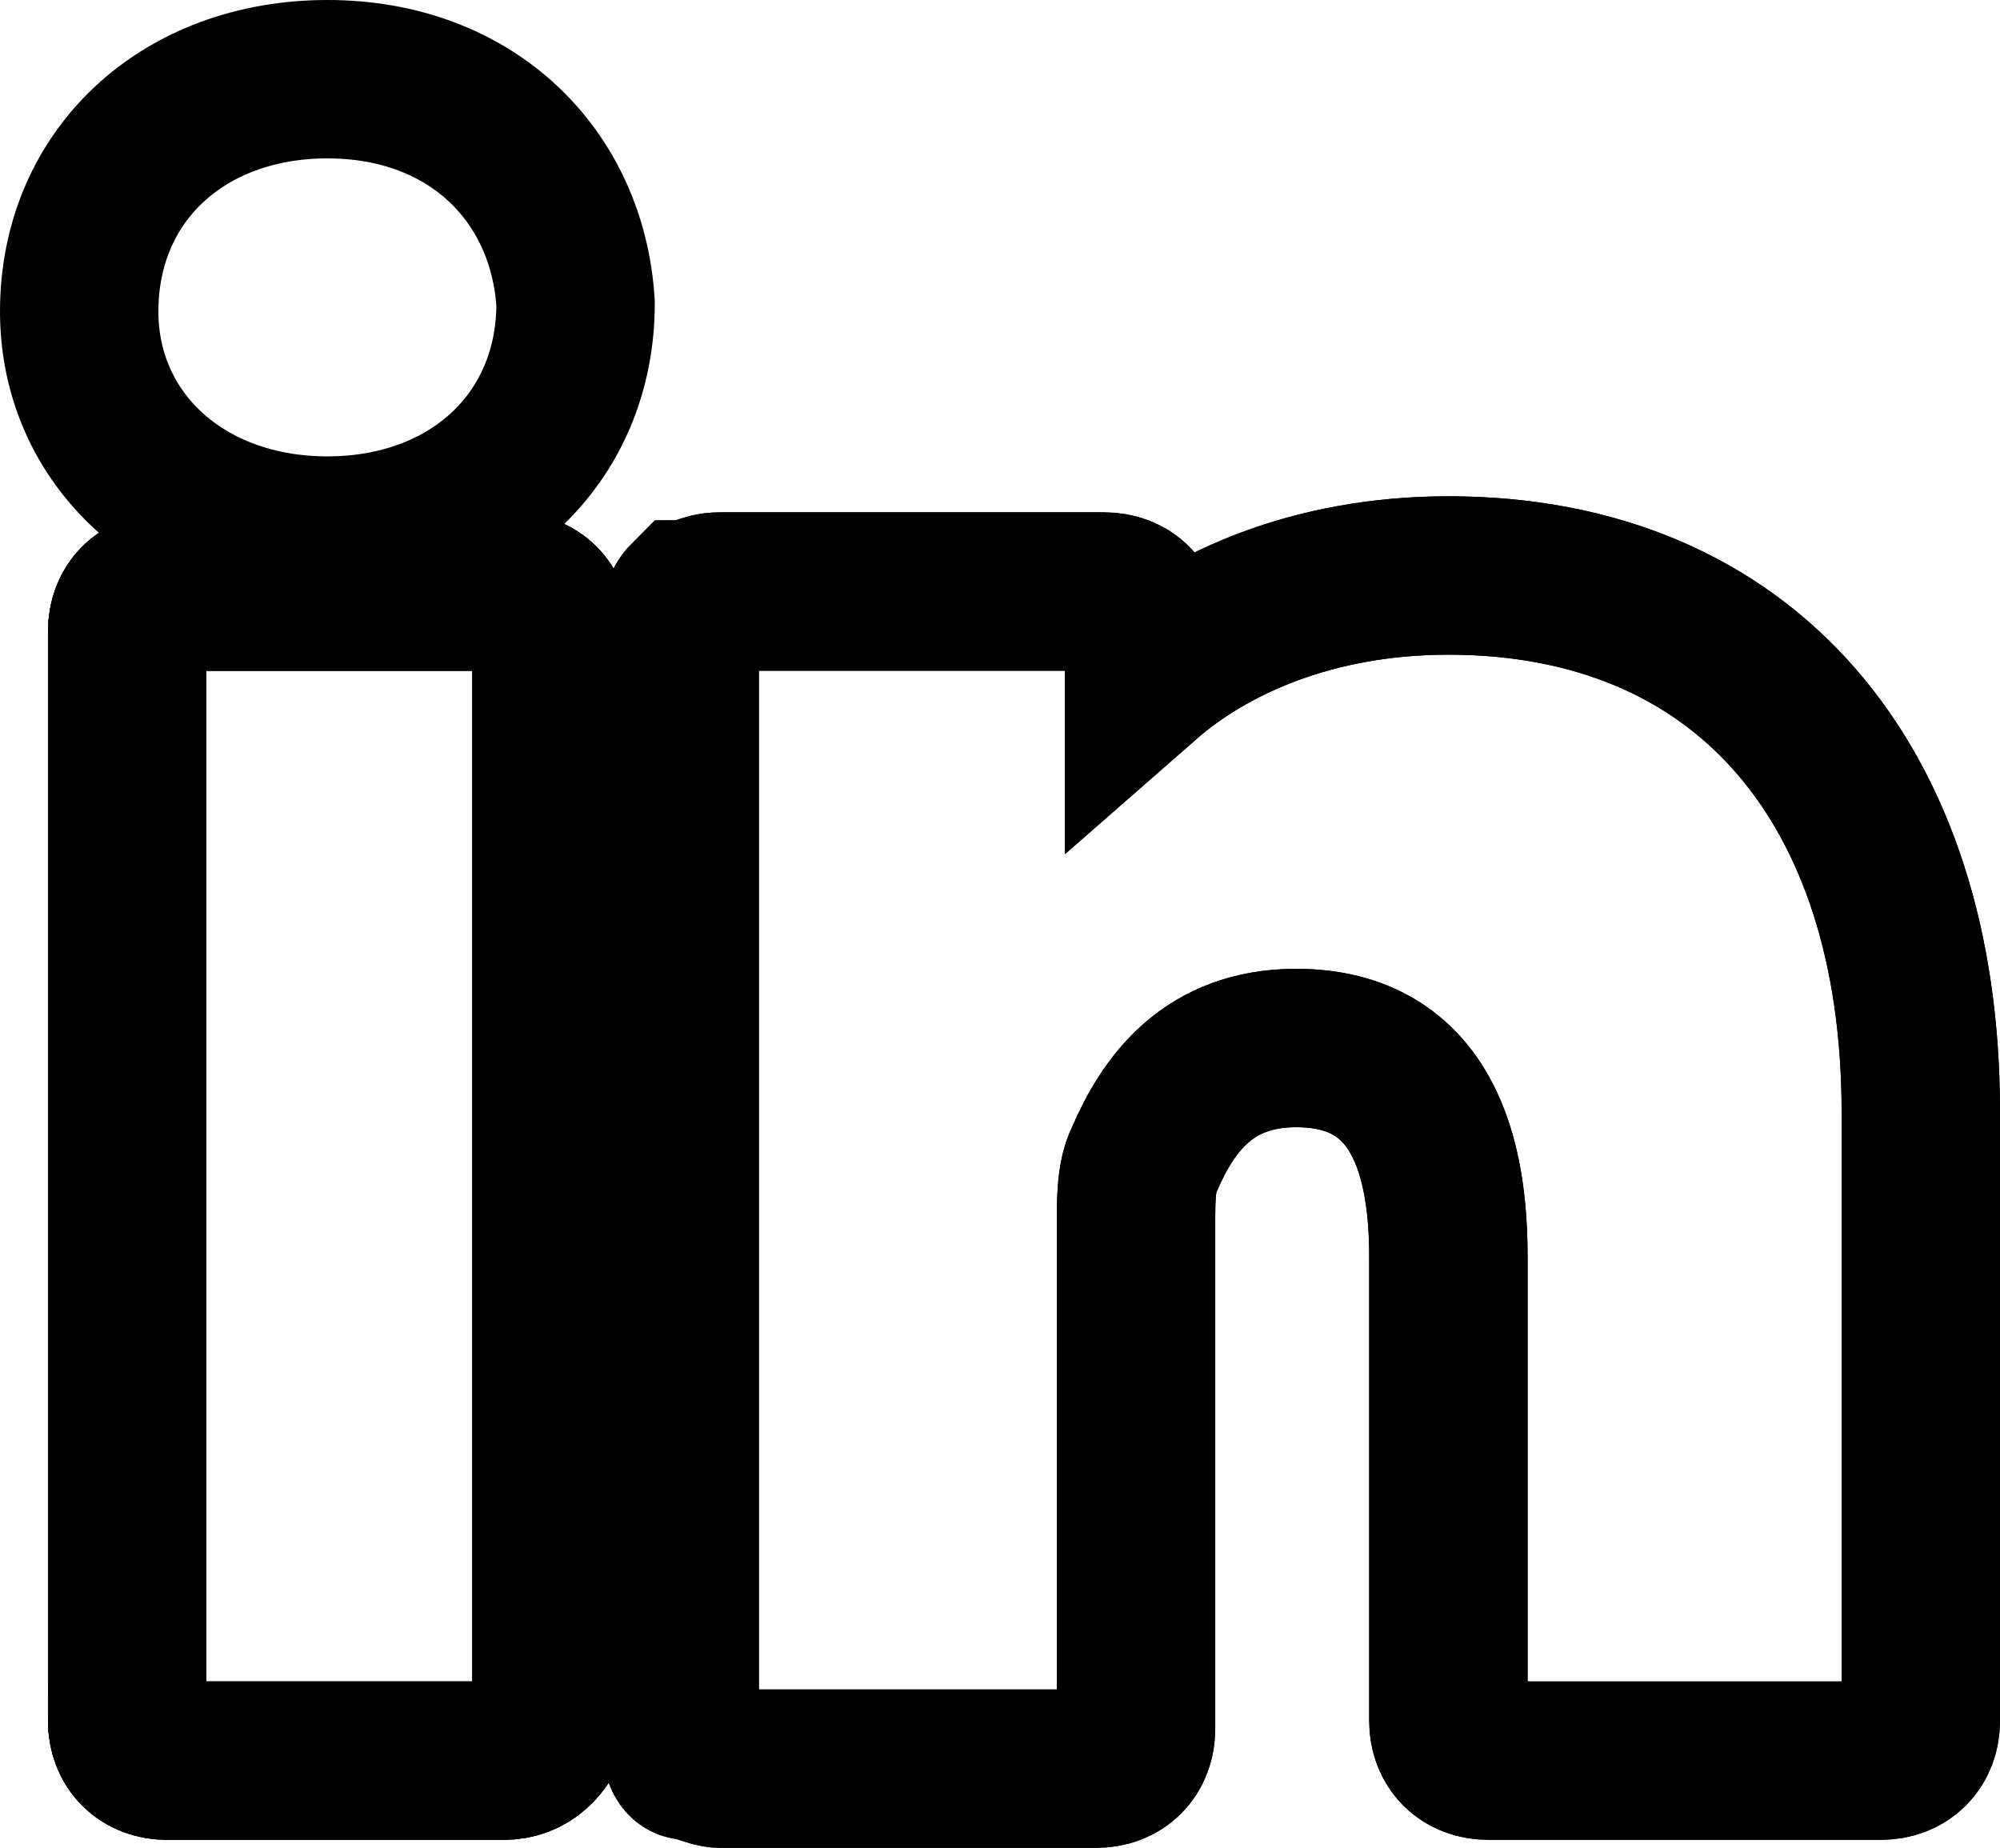 <?xml version="1.0" encoding="utf-8"?>
<!-- Generator: Adobe Illustrator 17.0.2, SVG Export Plug-In . SVG Version: 6.00 Build 0)  -->
<!DOCTYPE svg PUBLIC "-//W3C//DTD SVG 1.1//EN" "http://www.w3.org/Graphics/SVG/1.1/DTD/svg11.dtd">
<svg version="1.1" id="Layer_1" xmlns="http://www.w3.org/2000/svg" xmlns:xlink="http://www.w3.org/1999/xlink" x="0px" y="0px"
	 width="37.881px" height="34.999px" viewBox="-6.94 -5.449 37.881 34.999" enable-background="new -6.94 -5.449 37.881 34.999"
	 xml:space="preserve">
<g id="linkedin">
	<path fill="none" stroke="#000000" stroke-width="3" stroke-miterlimit="10" d="M2.597,27.898h-6.37
		c-0.455,0-0.758-0.303-0.758-0.758V6.514c0-0.455,0.303-0.758,0.758-0.758h6.521c0.455,0,0.758,0.303,0.758,0.758V27.14
		C3.355,27.595,3.052,27.898,2.597,27.898z"/>
	<path fill="none" stroke="#000000" stroke-width="3" stroke-miterlimit="10" d="M2.597,27.898h-6.37
		c-0.455,0-0.758-0.303-0.758-0.758V6.514c0-0.455,0.303-0.758,0.758-0.758h6.521c0.455,0,0.758,0.303,0.758,0.758V27.14
		C3.355,27.595,3.052,27.898,2.597,27.898z"/>
	<path fill="none" stroke="#000000" stroke-width="3" stroke-miterlimit="10" d="M2.597,27.898h-6.37
		c-0.455,0-0.758-0.303-0.758-0.758V6.514c0-0.455,0.303-0.758,0.758-0.758h6.521c0.455,0,0.758,0.303,0.758,0.758V27.14
		C3.355,27.595,3.052,27.898,2.597,27.898z"/>
	<path fill="none" stroke="#000000" stroke-width="3" stroke-miterlimit="10" d="M28.682,27.898h-7.431
		c-0.455,0-0.758-0.303-0.758-0.758v-8.796c0-1.82-0.455-3.943-2.882-3.943c-1.668,0-2.427,1.062-2.882,2.123
		c-0.152,0.303-0.152,0.758-0.152,1.213v9.555c0,0.455-0.303,0.758-0.758,0.758H6.692c-0.152,0-0.455-0.152-0.607-0.152
		s-0.152-0.607-0.152-0.758c0-0.151,0-18.957,0-20.626c0-0.152,0-0.455,0.152-0.607c0.152,0,0.303-0.152,0.607-0.152h7.28
		c0.455,0,0.758,0.303,0.758,0.758v0.91c1.213-1.062,3.185-1.972,5.763-1.972c5.611,0,8.948,3.943,8.948,10.161V27.14
		C29.441,27.595,29.137,27.898,28.682,27.898z"/>
	<path fill="none" stroke="#000000" stroke-width="3" stroke-miterlimit="10" d="M28.682,27.898h-7.431
		c-0.455,0-0.758-0.303-0.758-0.758v-8.796c0-1.82-0.455-3.943-2.882-3.943c-1.668,0-2.427,1.062-2.882,2.123
		c-0.152,0.303-0.152,0.758-0.152,1.213v9.555c0,0.455-0.303,0.758-0.758,0.758H6.692c-0.152,0-0.455-0.152-0.607-0.152
		s-0.152-0.607-0.152-0.758c0-0.151,0-18.957,0-20.626c0-0.152,0-0.455,0.152-0.607c0.152,0,0.303-0.152,0.607-0.152h7.28
		c0.455,0,0.758,0.303,0.758,0.758v0.91c1.213-1.062,3.185-1.972,5.763-1.972c5.611,0,8.948,3.943,8.948,10.161V27.14
		C29.441,27.595,29.137,27.898,28.682,27.898z"/>
	<path fill="none" stroke="#000000" stroke-width="3" stroke-miterlimit="10" d="M-0.739,4.695L-0.739,4.695
		c-2.73,0-4.701-1.82-4.701-4.246c0-2.578,1.972-4.398,4.701-4.398s4.55,1.82,4.701,4.246C3.962,2.875,1.991,4.695-0.739,4.695z"/>
</g>
</svg>
